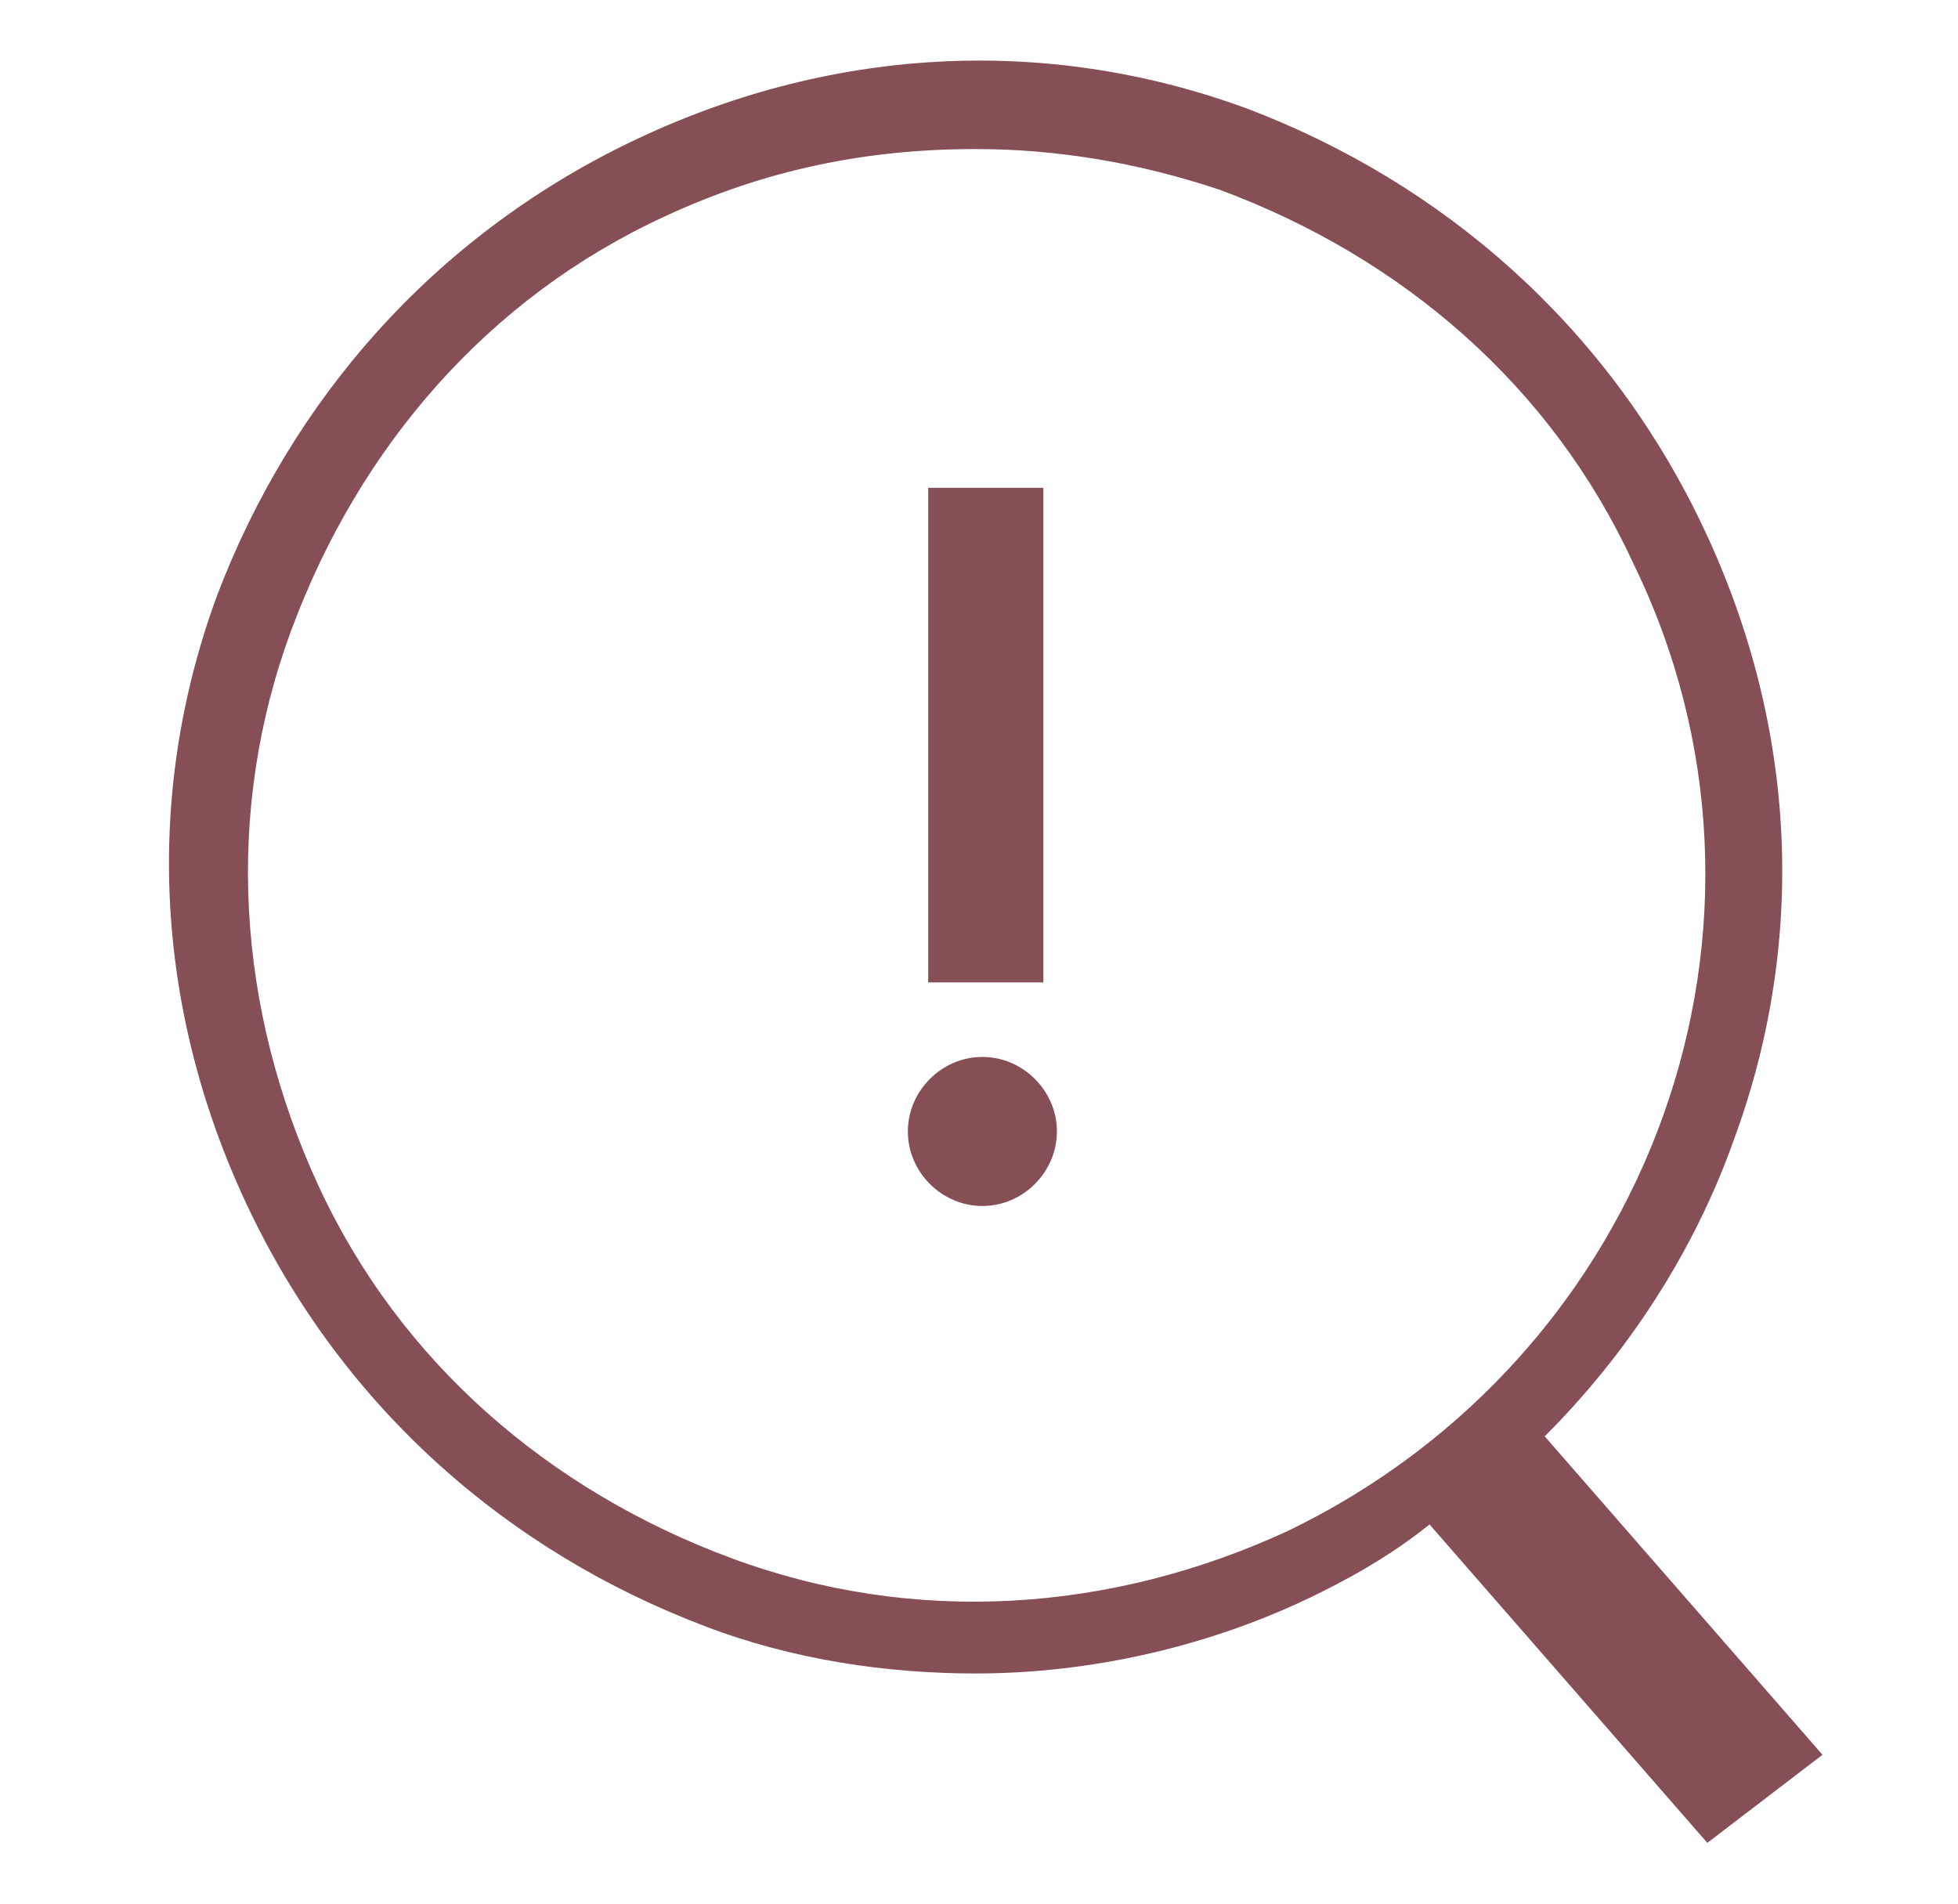 <?xml version="1.0" encoding="utf-8"?>
<!-- Generator: Adobe Illustrator 25.4.1, SVG Export Plug-In . SVG Version: 6.00 Build 0)  -->
<svg version="1.1" id="Layer_1" xmlns="http://www.w3.org/2000/svg" xmlns:xlink="http://www.w3.org/1999/xlink" x="0px" y="0px"
	 viewBox="0 0 28.9 28.1" style="enable-background:new 0 0 28.9 28.1;" xml:space="preserve">
<style type="text/css">
	.st0{fill:#864E55;}
</style>
<g>
	<path class="st0" d="M26.9,25.9l-4.1-4.7c1.2-1.2,2.2-2.7,2.8-4.4c1.1-3,0.9-6.2-0.5-9.1c-1.4-2.9-3.8-5-6.7-6.1
		c-3-1.1-6.2-0.9-9.1,0.5c-2.9,1.4-5,3.8-6.1,6.7c-1.1,3-0.9,6.2,0.5,9.1s3.8,5,6.7,6.1c1.3,0.5,2.7,0.7,4,0.7
		c1.7,0,3.5-0.4,5.1-1.2c0.6-0.3,1.1-0.6,1.6-1l4.1,4.7L26.9,25.9z M19,22.6c-2.6,1.2-5.5,1.4-8.2,0.4c-2.7-1-4.9-2.9-6.1-5.5
		c-1.2-2.6-1.4-5.5-0.4-8.2c1-2.7,2.9-4.9,5.5-6.1c1.5-0.7,3-1,4.6-1c1.2,0,2.4,0.2,3.6,0.6c2.7,1,4.9,2.9,6.1,5.5
		C26.7,13.6,24.4,20,19,22.6z"/>
	<rect x="13.7" y="7.2" class="st0" width="1.7" height="7.3"/>
	<path class="st0" d="M14.5,15.6c-0.6,0-1.1,0.5-1.1,1.1c0,0.6,0.5,1.1,1.1,1.1c0.6,0,1.1-0.5,1.1-1.1
		C15.6,16.1,15.1,15.6,14.5,15.6z"/>
</g>
</svg>
